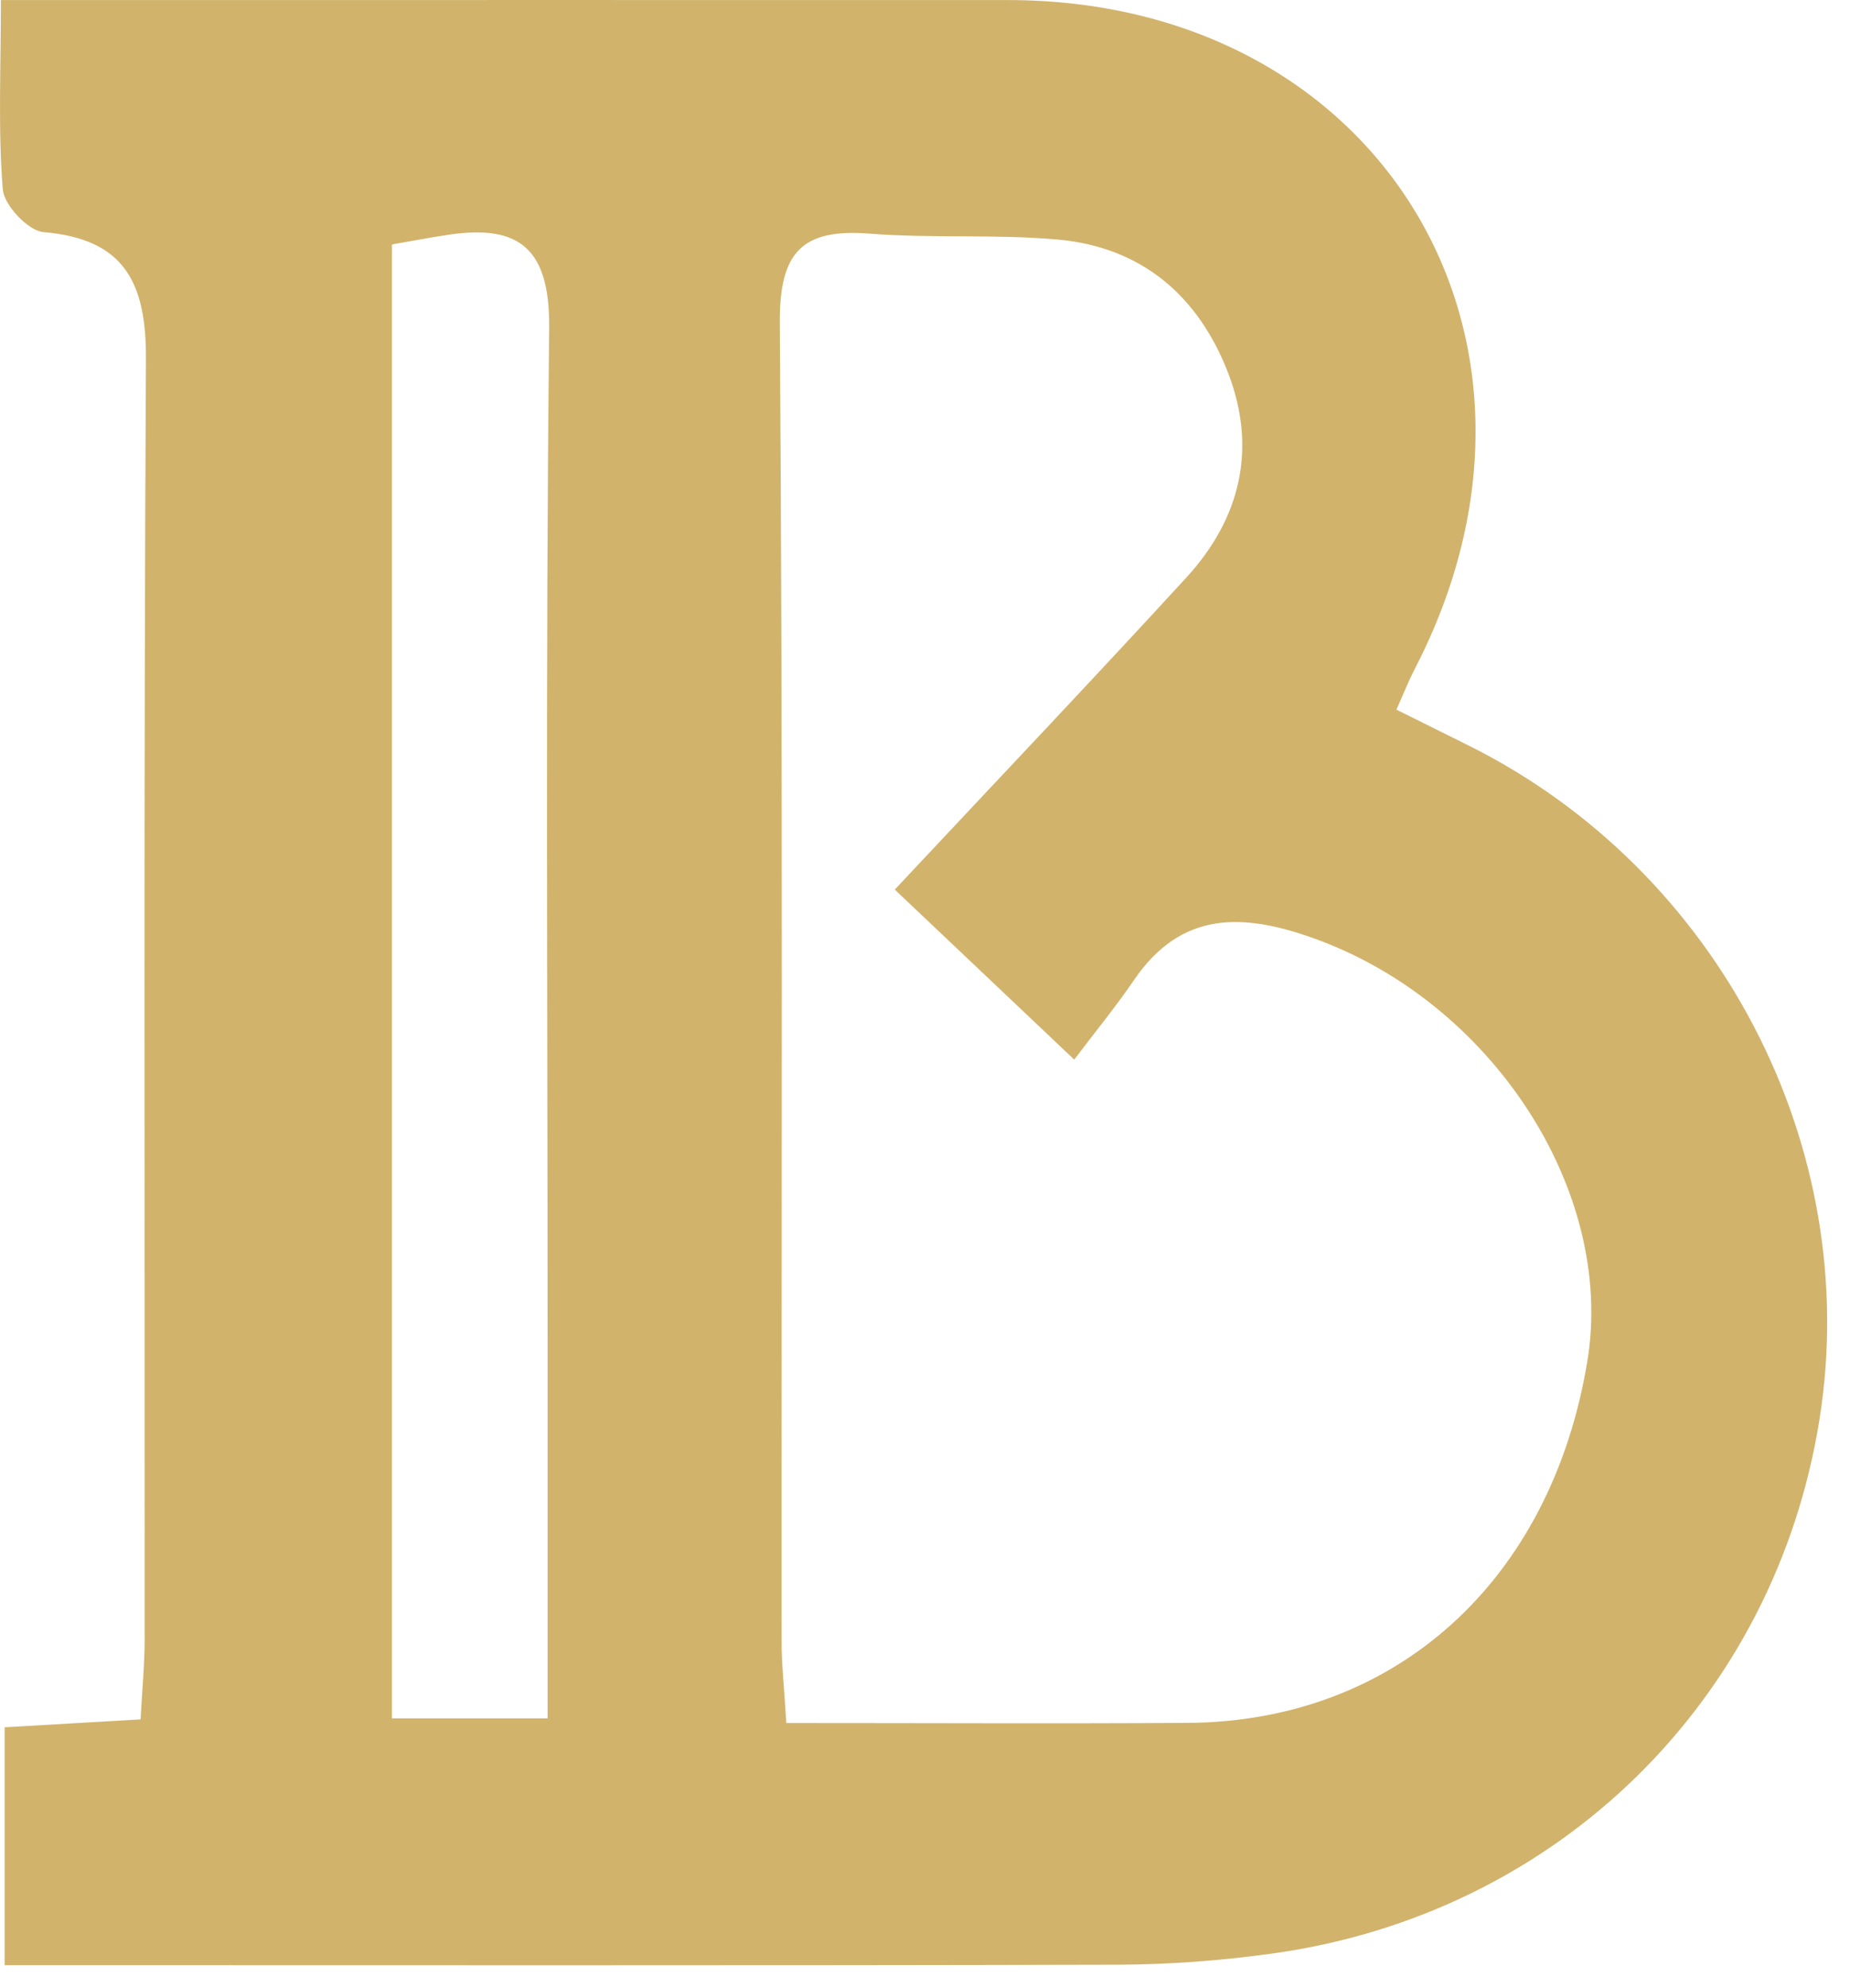 <svg width="27" height="29" viewBox="0 0 27 29" fill="none" xmlns="http://www.w3.org/2000/svg">
<path d="M0.068 28.665C0.068 27.449 0.068 26.387 0.068 25.195C0.712 25.158 1.34 25.121 2.052 25.08C2.074 24.655 2.111 24.282 2.111 23.91C2.114 17.688 2.096 11.466 2.13 5.245C2.136 4.135 1.827 3.485 0.634 3.386C0.412 3.367 0.06 2.995 0.041 2.763C-0.03 1.896 0.013 1.019 0.013 0.001C0.552 0.001 0.961 0.001 1.37 0.001C5.818 0.001 10.266 -0.001 14.714 0.001C20.139 0.004 23.142 4.949 20.645 9.763C20.561 9.925 20.494 10.097 20.38 10.351C20.763 10.541 21.095 10.706 21.427 10.871C25.084 12.69 27.188 16.723 26.555 20.702C25.903 24.801 22.738 27.909 18.592 28.492C17.837 28.598 17.07 28.656 16.307 28.658C10.943 28.672 5.579 28.665 0.068 28.665ZM11.476 25.133C13.513 25.133 15.425 25.143 17.336 25.131C20.375 25.111 22.641 23.053 23.167 19.853C23.575 17.369 21.769 14.614 19.169 13.685C18.134 13.315 17.236 13.285 16.546 14.302C16.289 14.679 15.998 15.032 15.678 15.456C14.691 14.521 13.9 13.772 13.059 12.976C14.545 11.39 15.942 9.92 17.313 8.426C18.102 7.567 18.349 6.55 17.926 5.445C17.493 4.319 16.665 3.606 15.444 3.495C14.532 3.412 13.605 3.48 12.691 3.408C11.706 3.331 11.374 3.677 11.381 4.708C11.427 11.119 11.404 17.531 11.407 23.942C11.407 24.28 11.445 24.618 11.476 25.133ZM7.992 25.065C7.992 23.171 7.993 21.341 7.992 19.511C7.992 14.606 7.961 9.7 8.015 4.795C8.027 3.646 7.602 3.265 6.54 3.425C6.28 3.464 6.023 3.513 5.72 3.566C5.72 10.747 5.72 17.887 5.72 25.065C6.472 25.065 7.141 25.065 7.992 25.065Z" fill="#D1B36C"/>
</svg>
